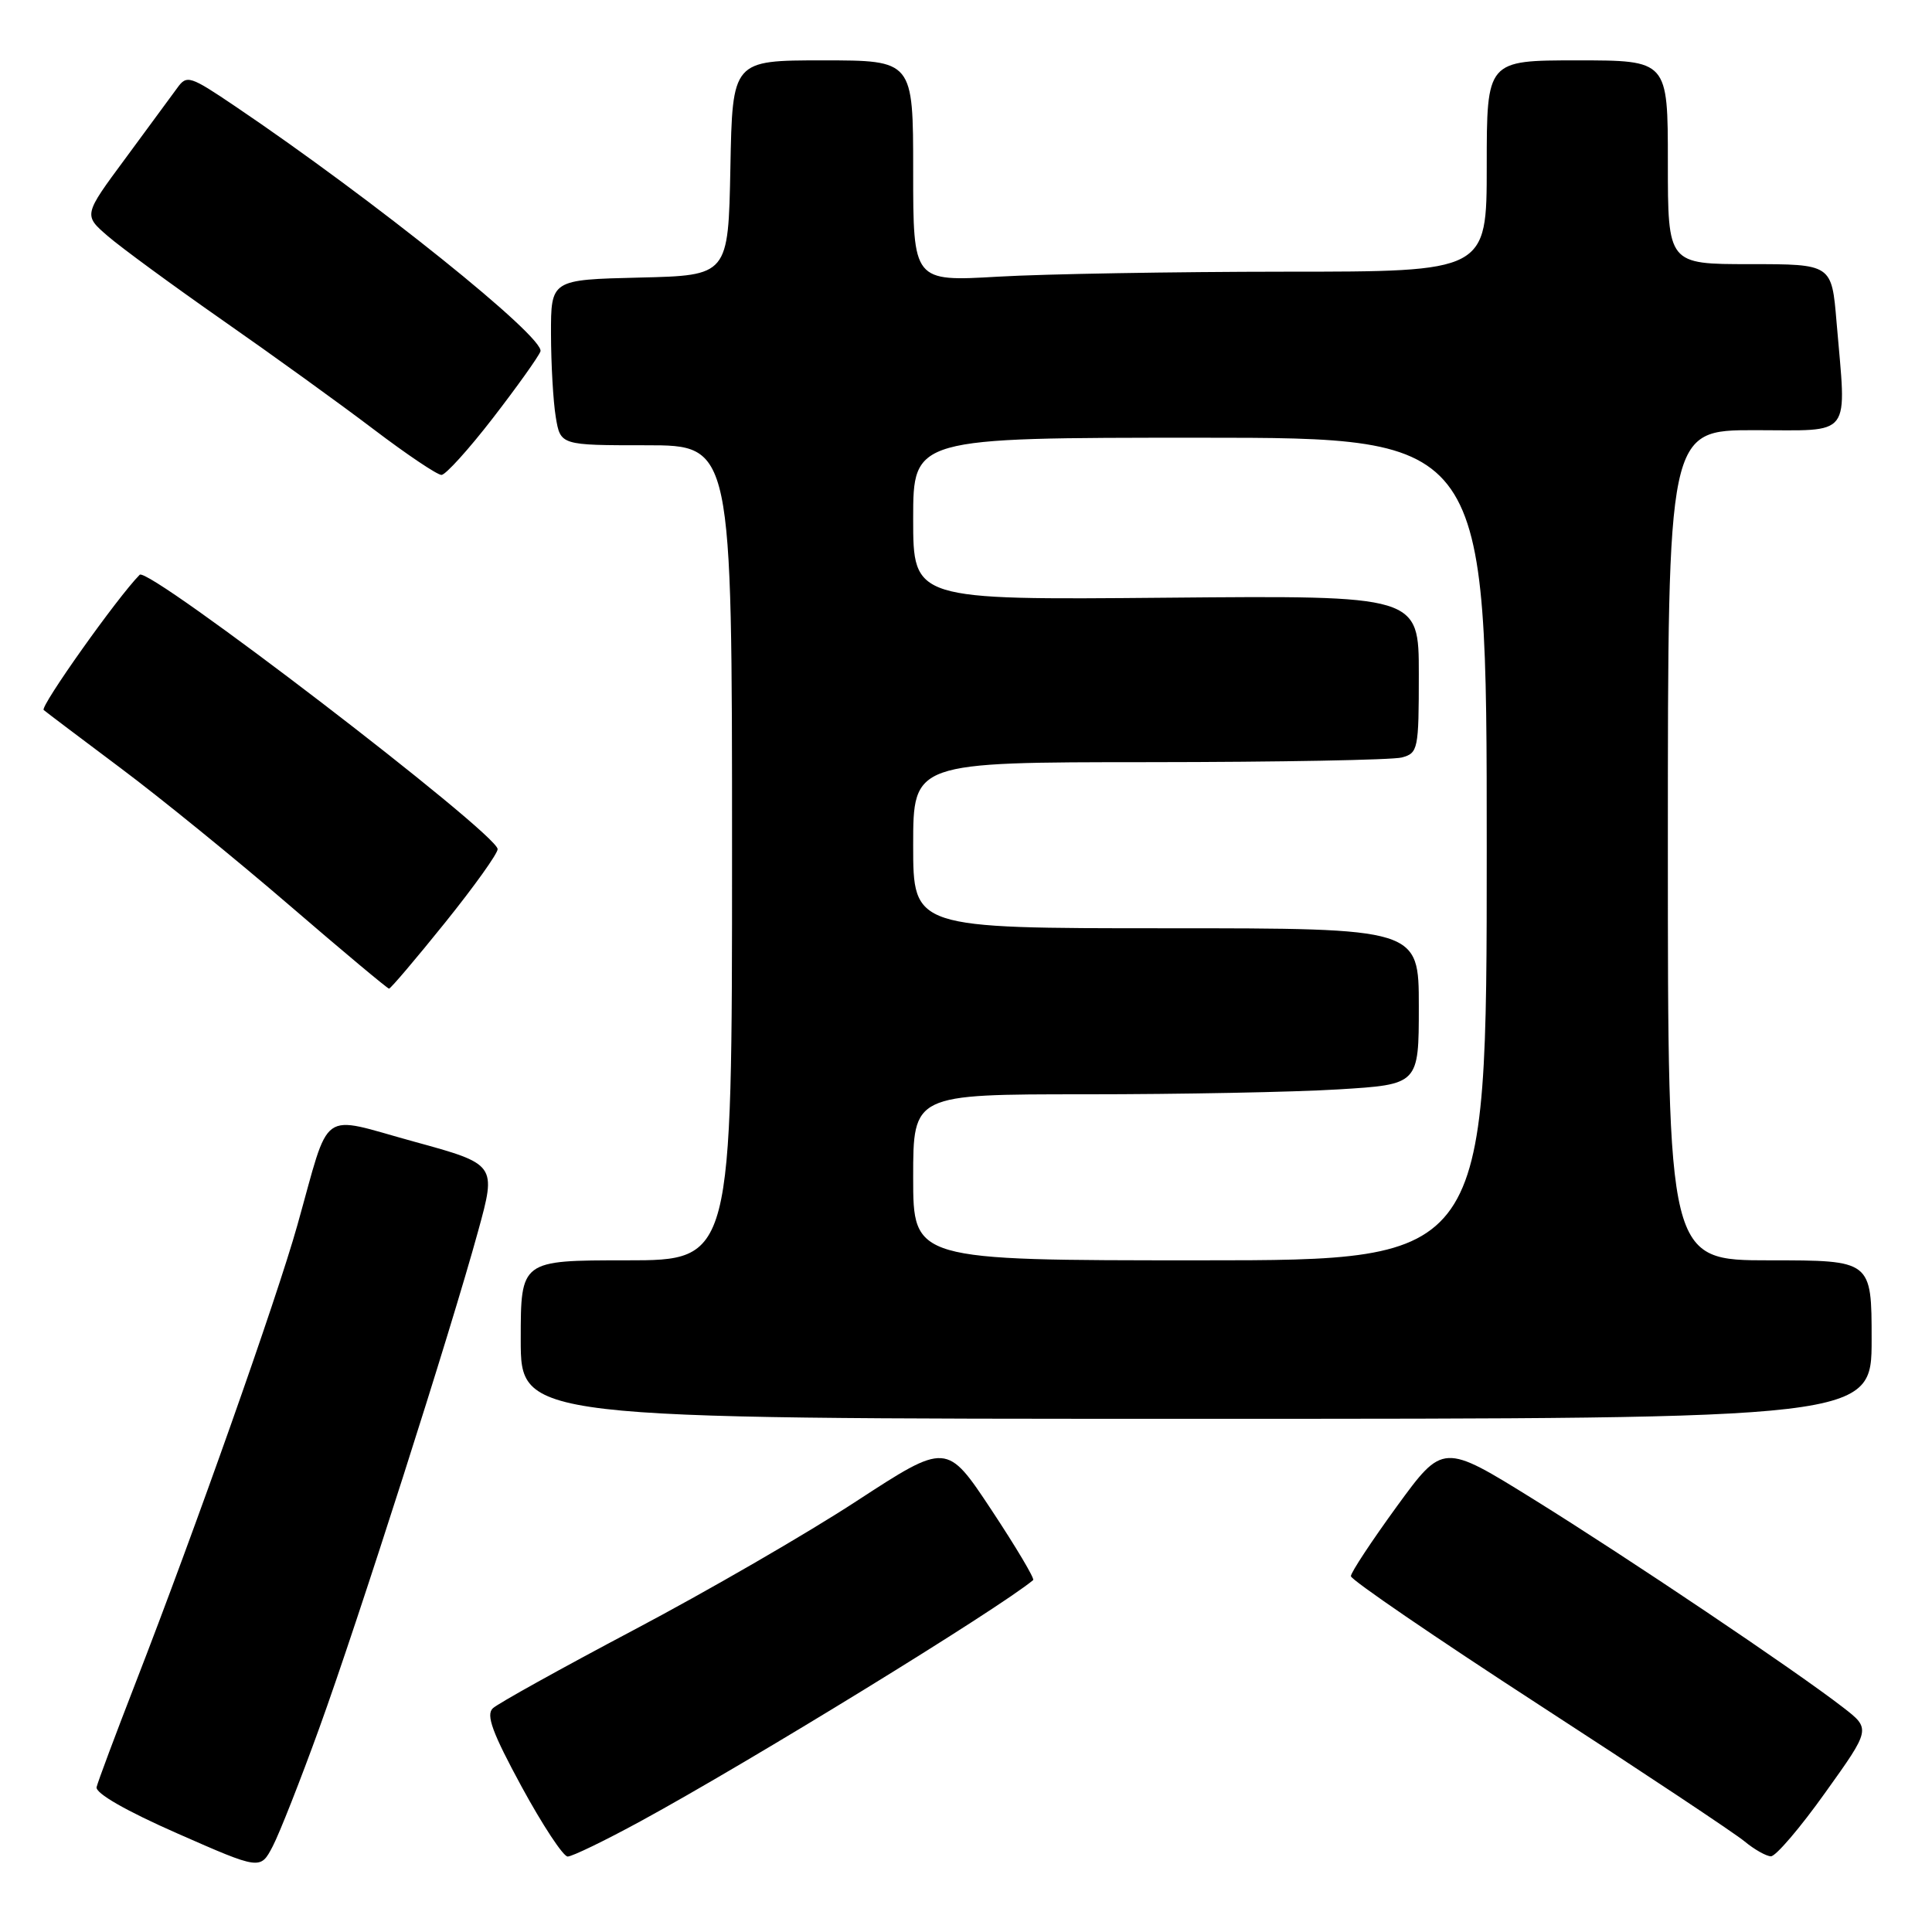 <?xml version="1.0" encoding="UTF-8" standalone="no"?>
<!DOCTYPE svg PUBLIC "-//W3C//DTD SVG 1.1//EN" "http://www.w3.org/Graphics/SVG/1.1/DTD/svg11.dtd" >
<svg xmlns="http://www.w3.org/2000/svg" xmlns:xlink="http://www.w3.org/1999/xlink" version="1.1" viewBox="0 0 256 256">
 <g >
 <path fill="currentColor"
d=" M 42.30 229.00 C 47.47 214.73 59.73 176.36 63.35 163.14 C 65.79 154.27 65.79 154.27 54.82 151.26 C 42.13 147.78 43.85 146.54 39.40 162.35 C 36.64 172.19 25.85 202.69 17.96 223.00 C 15.29 229.88 12.97 236.08 12.80 236.80 C 12.61 237.60 16.68 239.94 23.50 242.94 C 34.50 247.78 34.50 247.78 36.14 244.64 C 37.04 242.91 39.81 235.88 42.30 229.00 Z  M 84.90 241.31 C 99.25 233.50 132.33 213.18 136.90 209.37 C 137.12 209.18 134.63 205.00 131.37 200.07 C 125.44 191.12 125.44 191.12 113.47 198.92 C 106.89 203.22 93.62 210.89 84.00 215.97 C 74.38 221.06 65.96 225.73 65.30 226.36 C 64.37 227.24 65.25 229.62 69.12 236.75 C 71.89 241.84 74.63 246.00 75.22 246.00 C 75.81 246.00 80.17 243.89 84.90 241.31 Z  M 241.85 237.54 C 247.90 229.09 247.90 229.09 244.20 226.23 C 237.80 221.28 215.74 206.45 203.23 198.68 C 191.21 191.22 191.21 191.22 185.10 199.59 C 181.75 204.20 179.00 208.36 179.00 208.85 C 179.00 209.33 190.22 217.00 203.92 225.89 C 217.63 234.78 229.89 242.93 231.17 244.00 C 232.45 245.06 234.02 245.95 234.65 245.97 C 235.29 245.99 238.53 242.20 241.85 237.54 Z  M 248.00 177.50 C 248.00 167.00 248.00 167.00 234.50 167.00 C 221.00 167.00 221.00 167.00 221.00 112.00 C 221.00 57.00 221.00 57.00 232.50 57.00 C 245.63 57.00 244.67 58.26 243.35 42.65 C 242.71 35.00 242.71 35.00 231.85 35.00 C 221.00 35.00 221.00 35.00 221.00 21.50 C 221.00 8.00 221.00 8.00 209.00 8.00 C 197.00 8.00 197.00 8.00 197.00 22.00 C 197.00 36.00 197.00 36.00 170.25 36.00 C 155.54 36.01 138.44 36.30 132.25 36.66 C 121.00 37.31 121.00 37.31 121.00 22.65 C 121.00 8.00 121.00 8.00 109.03 8.00 C 97.05 8.00 97.05 8.00 96.78 22.25 C 96.50 36.50 96.50 36.50 84.75 36.78 C 73.00 37.06 73.00 37.06 73.01 44.28 C 73.02 48.25 73.30 53.19 73.64 55.25 C 74.26 59.00 74.26 59.00 85.63 59.00 C 97.00 59.00 97.00 59.00 97.00 113.00 C 97.00 167.00 97.00 167.00 83.00 167.00 C 69.00 167.00 69.00 167.00 69.00 177.50 C 69.00 188.00 69.00 188.00 158.50 188.00 C 248.00 188.00 248.00 188.00 248.00 177.50 Z  M 58.97 122.26 C 62.84 117.45 65.97 113.07 65.94 112.51 C 65.82 110.38 19.66 75.00 18.51 76.16 C 15.57 79.12 5.27 93.64 5.79 94.08 C 6.18 94.41 10.78 97.88 16.00 101.79 C 21.23 105.70 31.28 113.87 38.34 119.95 C 45.40 126.03 51.35 131.00 51.55 131.00 C 51.76 131.00 55.10 127.07 58.97 122.26 Z  M 65.30 55.41 C 68.49 51.28 71.33 47.30 71.61 46.57 C 72.30 44.77 49.54 26.49 31.16 14.08 C 25.16 10.03 24.75 9.90 23.49 11.65 C 22.75 12.67 19.65 16.88 16.61 21.00 C 11.06 28.50 11.06 28.50 14.28 31.28 C 16.05 32.81 22.90 37.83 29.50 42.44 C 36.10 47.04 45.10 53.54 49.50 56.88 C 53.90 60.22 57.95 62.94 58.50 62.93 C 59.05 62.92 62.11 59.54 65.30 55.41 Z  M 121.00 156.00 C 121.00 145.00 121.00 145.00 143.84 145.00 C 156.41 145.00 171.48 144.71 177.34 144.35 C 188.00 143.70 188.00 143.70 188.00 133.35 C 188.00 123.00 188.00 123.00 154.50 123.00 C 121.00 123.00 121.00 123.00 121.00 112.00 C 121.00 101.00 121.00 101.00 152.25 100.99 C 169.44 100.98 184.51 100.70 185.75 100.37 C 187.90 99.79 188.00 99.31 188.00 89.33 C 188.00 78.90 188.00 78.90 154.50 79.20 C 121.00 79.50 121.00 79.50 121.00 68.75 C 121.00 58.00 121.00 58.00 159.00 58.00 C 197.00 58.00 197.00 58.00 197.00 112.50 C 197.00 167.00 197.00 167.00 159.00 167.00 C 121.00 167.00 121.00 167.00 121.00 156.00 Z "/>
</g>
</svg>